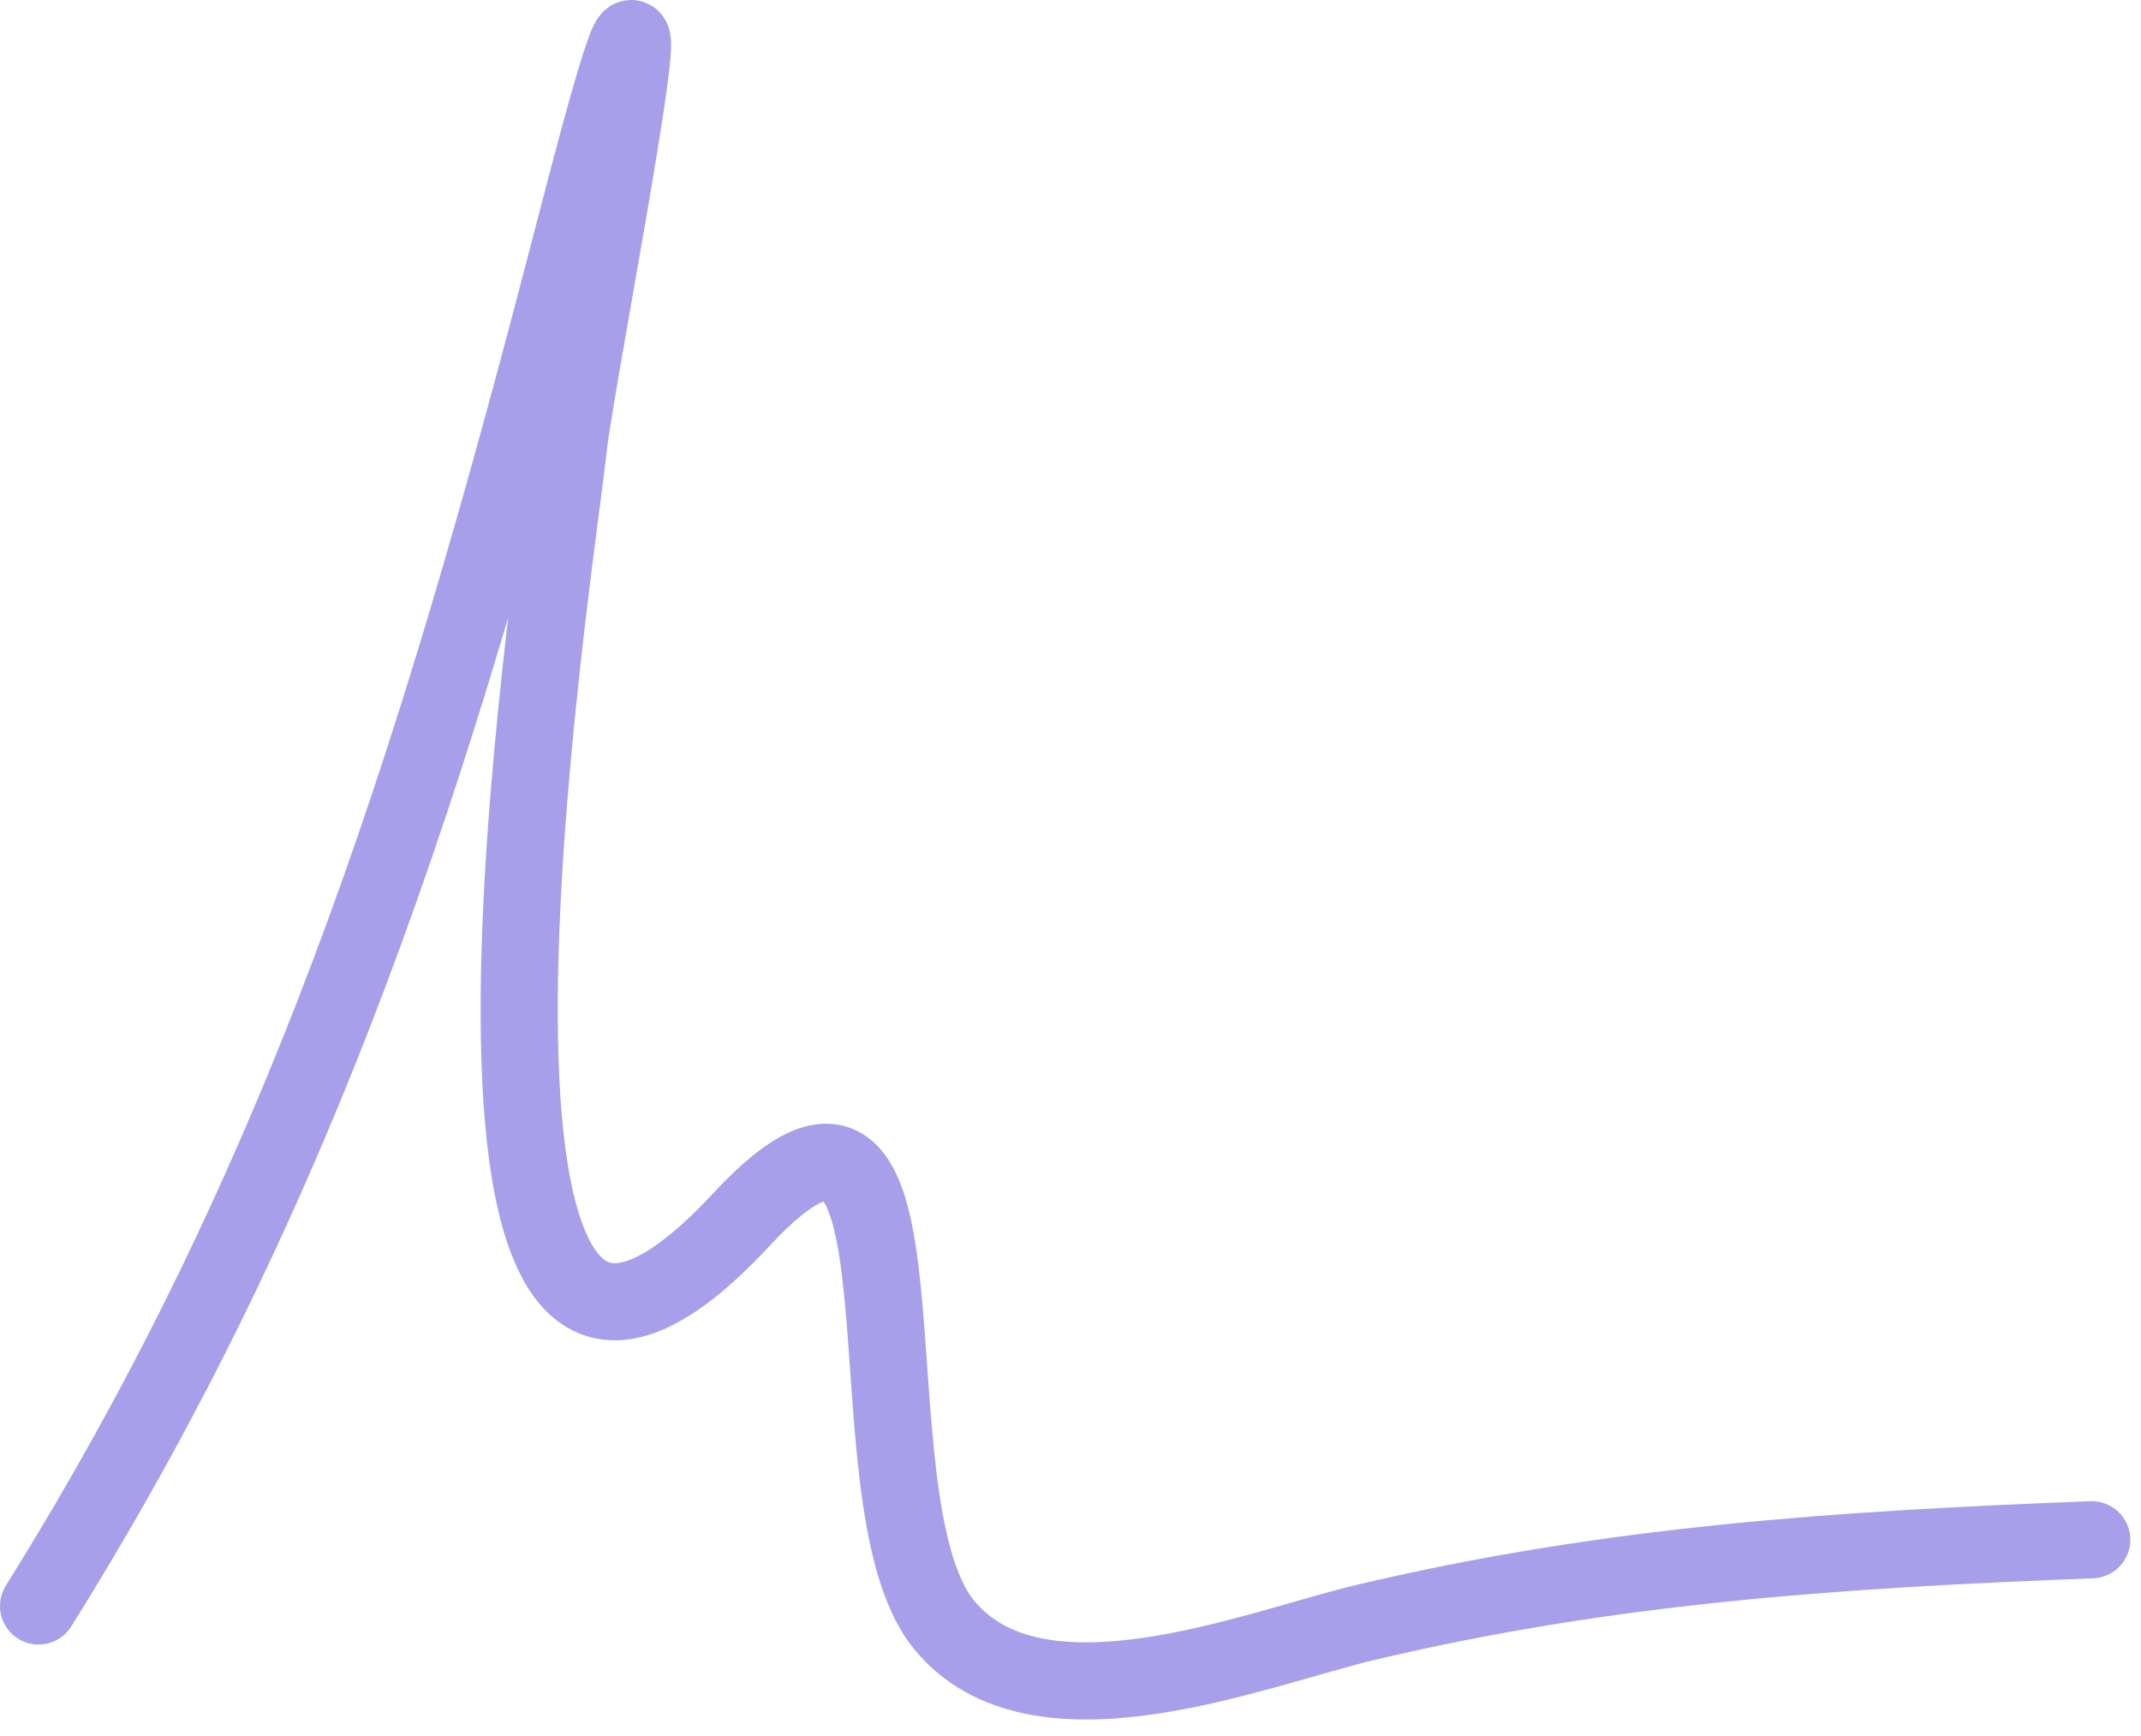<svg width="111" height="90" viewBox="0 0 111 90" fill="none" xmlns="http://www.w3.org/2000/svg">
<path d="M2 83.258C16.511 60.041 23.137 37.613 30.043 10.958C36.354 -13.402 29.888 19.208 29.47 23.167C28.828 29.254 20.321 82.737 38.436 63.228C49.286 51.544 43.583 77.633 48.928 84.212C53.74 90.134 65.04 85.478 70.771 84.117C83.496 81.095 95.446 80.325 108.447 79.825" stroke="#A89FEA" stroke-width="4" stroke-linecap="round"/>
</svg>

